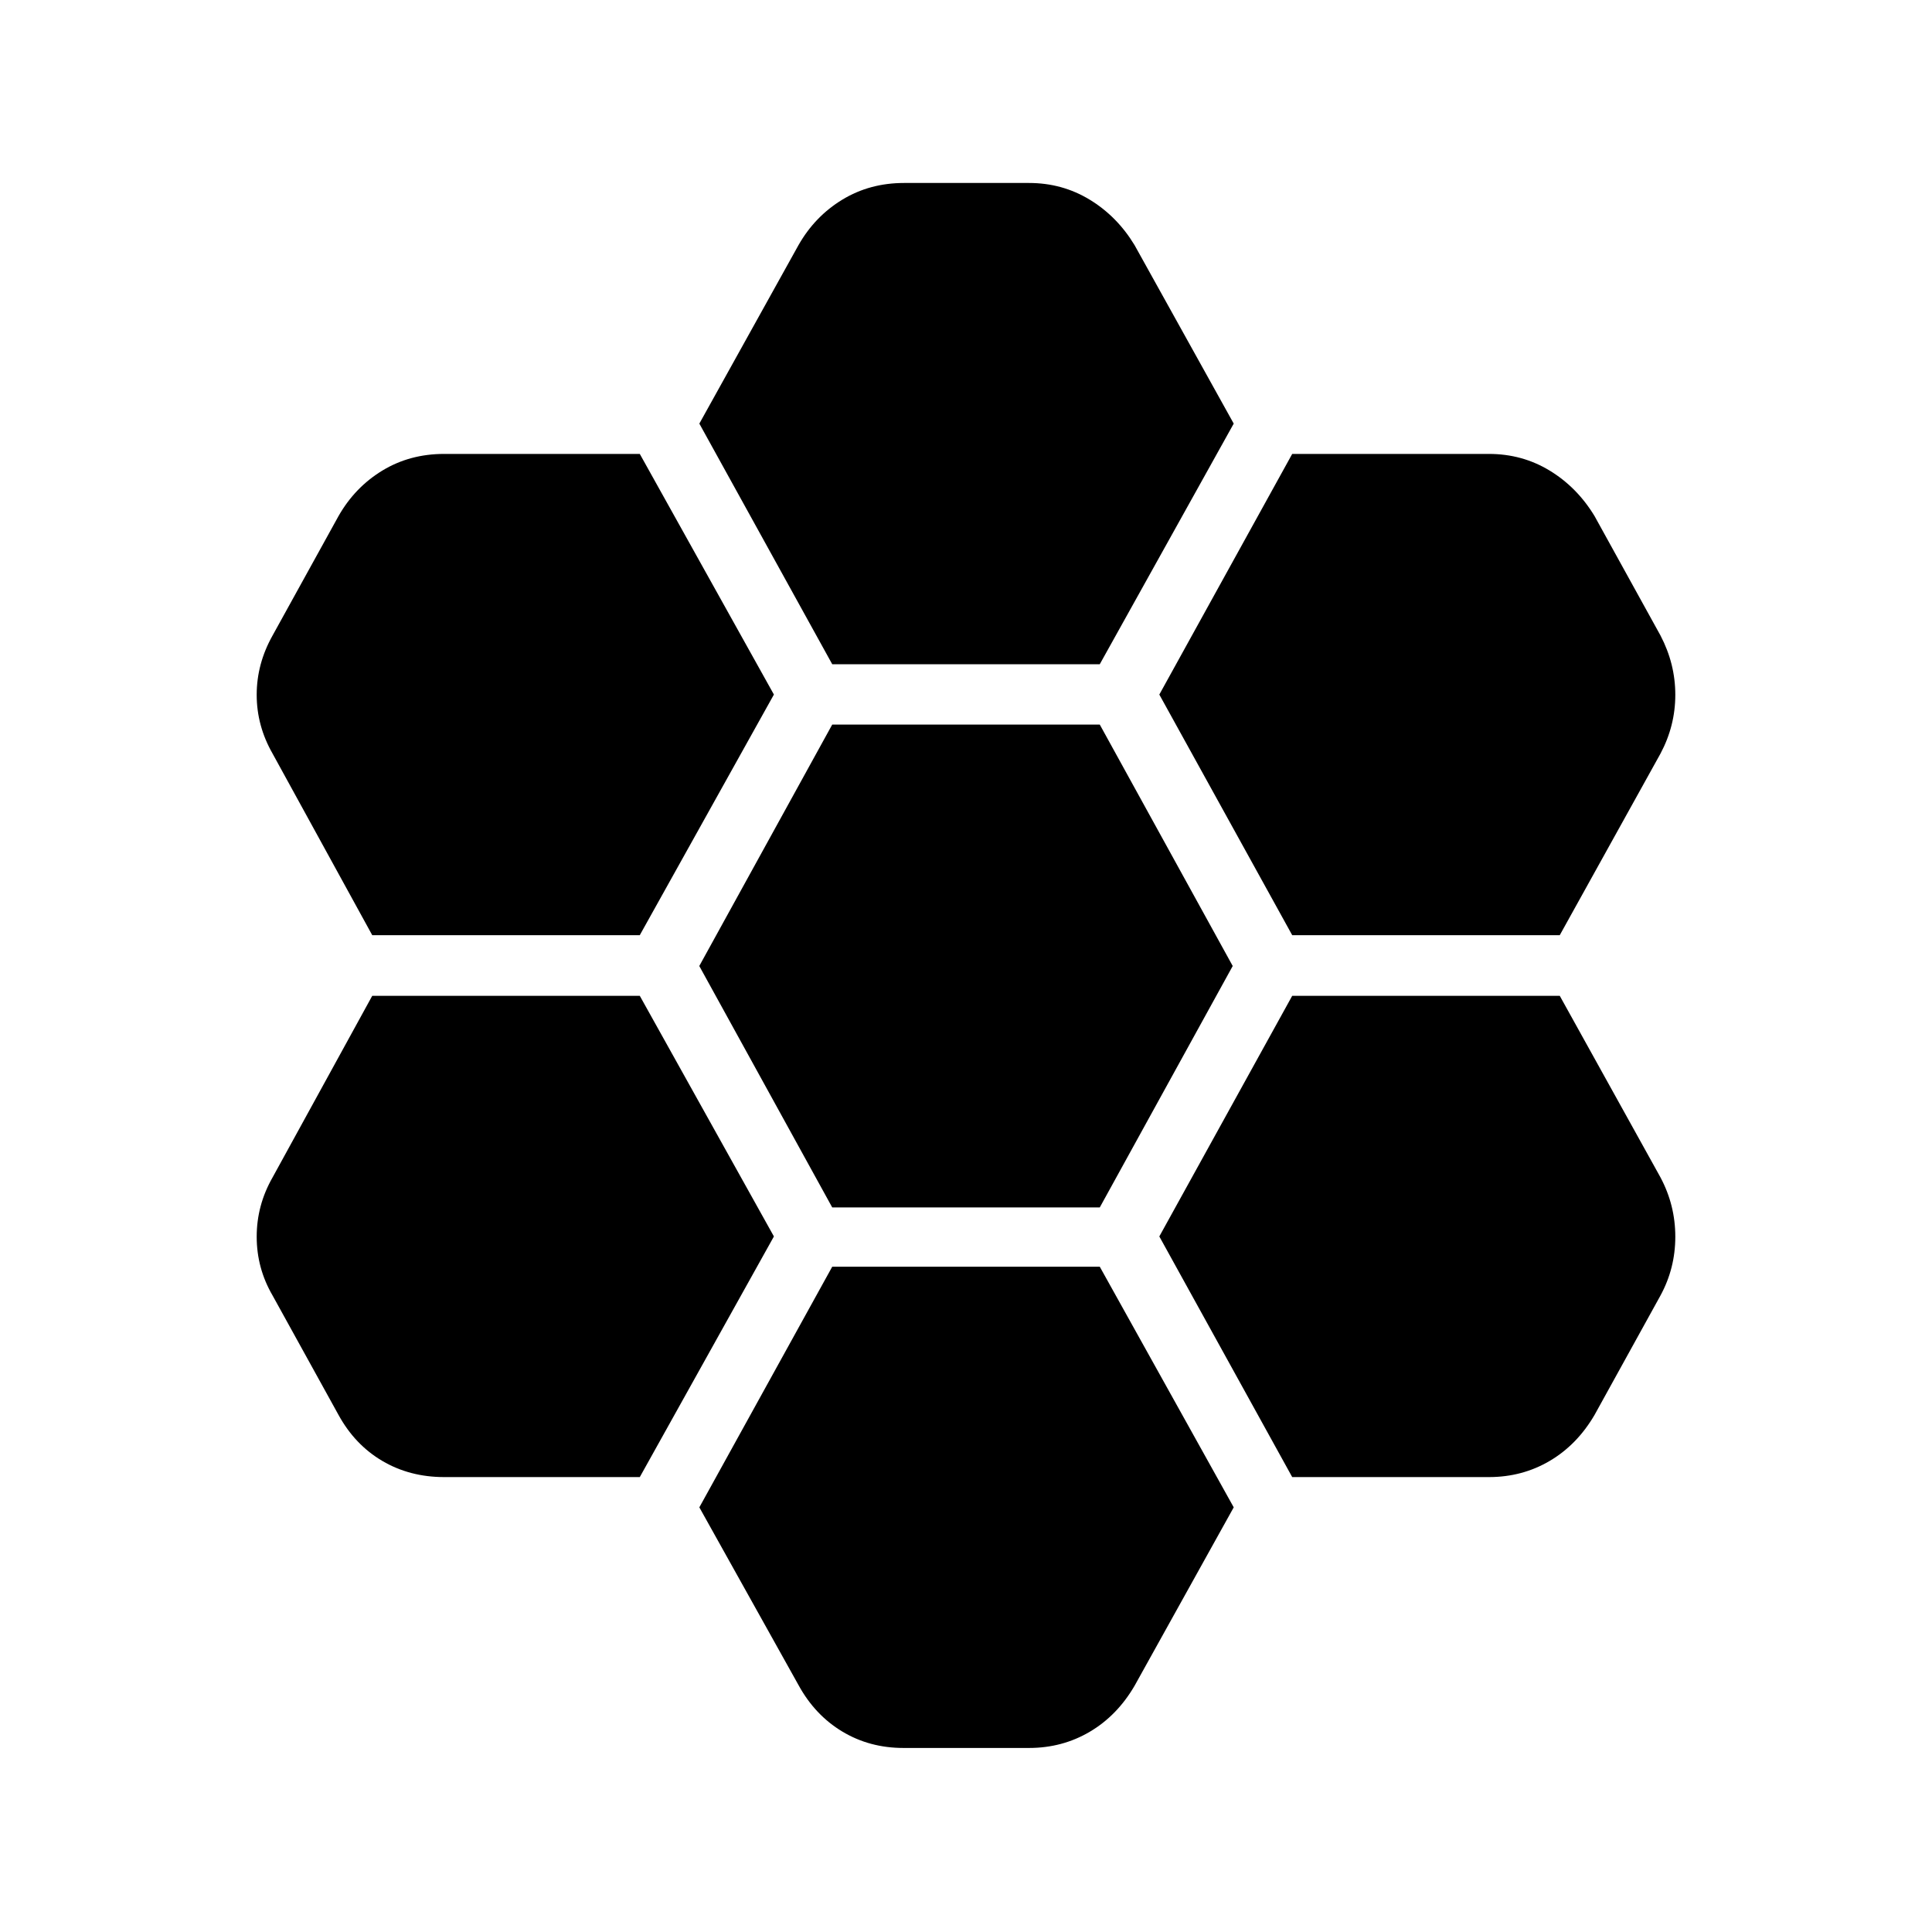 <svg xmlns="http://www.w3.org/2000/svg" height="40" viewBox="0 -960 960 960" width="40"><path d="M642.09-495.32h132.95l50.05-90.23q7.36-13.81 7.36-29.21 0-15.39-7.36-29.46l-32.78-59.37q-8.67-14.29-22.29-22.58-13.62-8.28-30.16-8.28h-97.77l-66.03 119.57 66.03 119.56ZM413.53-360.03h132.94L612.53-480l-66.06-119.97H413.53L347.47-480l66.06 119.97Zm0-269.92h132.94l66.56-119.56-49.29-88.71q-8.66-14.29-22.28-22.57-13.63-8.29-30.16-8.29h-62.07q-17.06 0-30.69 8.29-13.62 8.28-21.76 22.57l-49.28 88.71 66.03 119.56Zm-28.98 15.07-66.64-119.57h-97.24q-17.07 0-30.69 8.28-13.62 8.29-21.76 22.58l-32.78 59.37q-7.89 14.07-7.89 29.46 0 15.4 7.89 29.21l49.52 90.23h132.95l66.64-119.56Zm0 269.26-66.64-119.56H184.96l-49.52 90.23q-7.89 13.81-7.89 29.47 0 15.66 7.89 29.2l32.78 59.37q8.14 14.82 21.76 22.84 13.62 8.02 30.69 8.02h97.24l66.64-119.57Zm28.98 15.04L347.5-211.01l49.31 88.38q8.14 14.85 21.7 23.01 13.57 8.17 30.4 8.17h62.39q16.53 0 30.16-8.02 13.62-8.02 22.28-22.84l49.29-88.7-66.56-119.57H413.53Zm228.56 104.53h97.77q16.54 0 30.16-8.02 13.62-8.02 22.29-22.84l32.78-59.37q7.36-13.54 7.36-29.2t-7.36-29.47l-50.05-90.23H642.09l-66.03 119.56 66.03 119.57Z"/></svg>